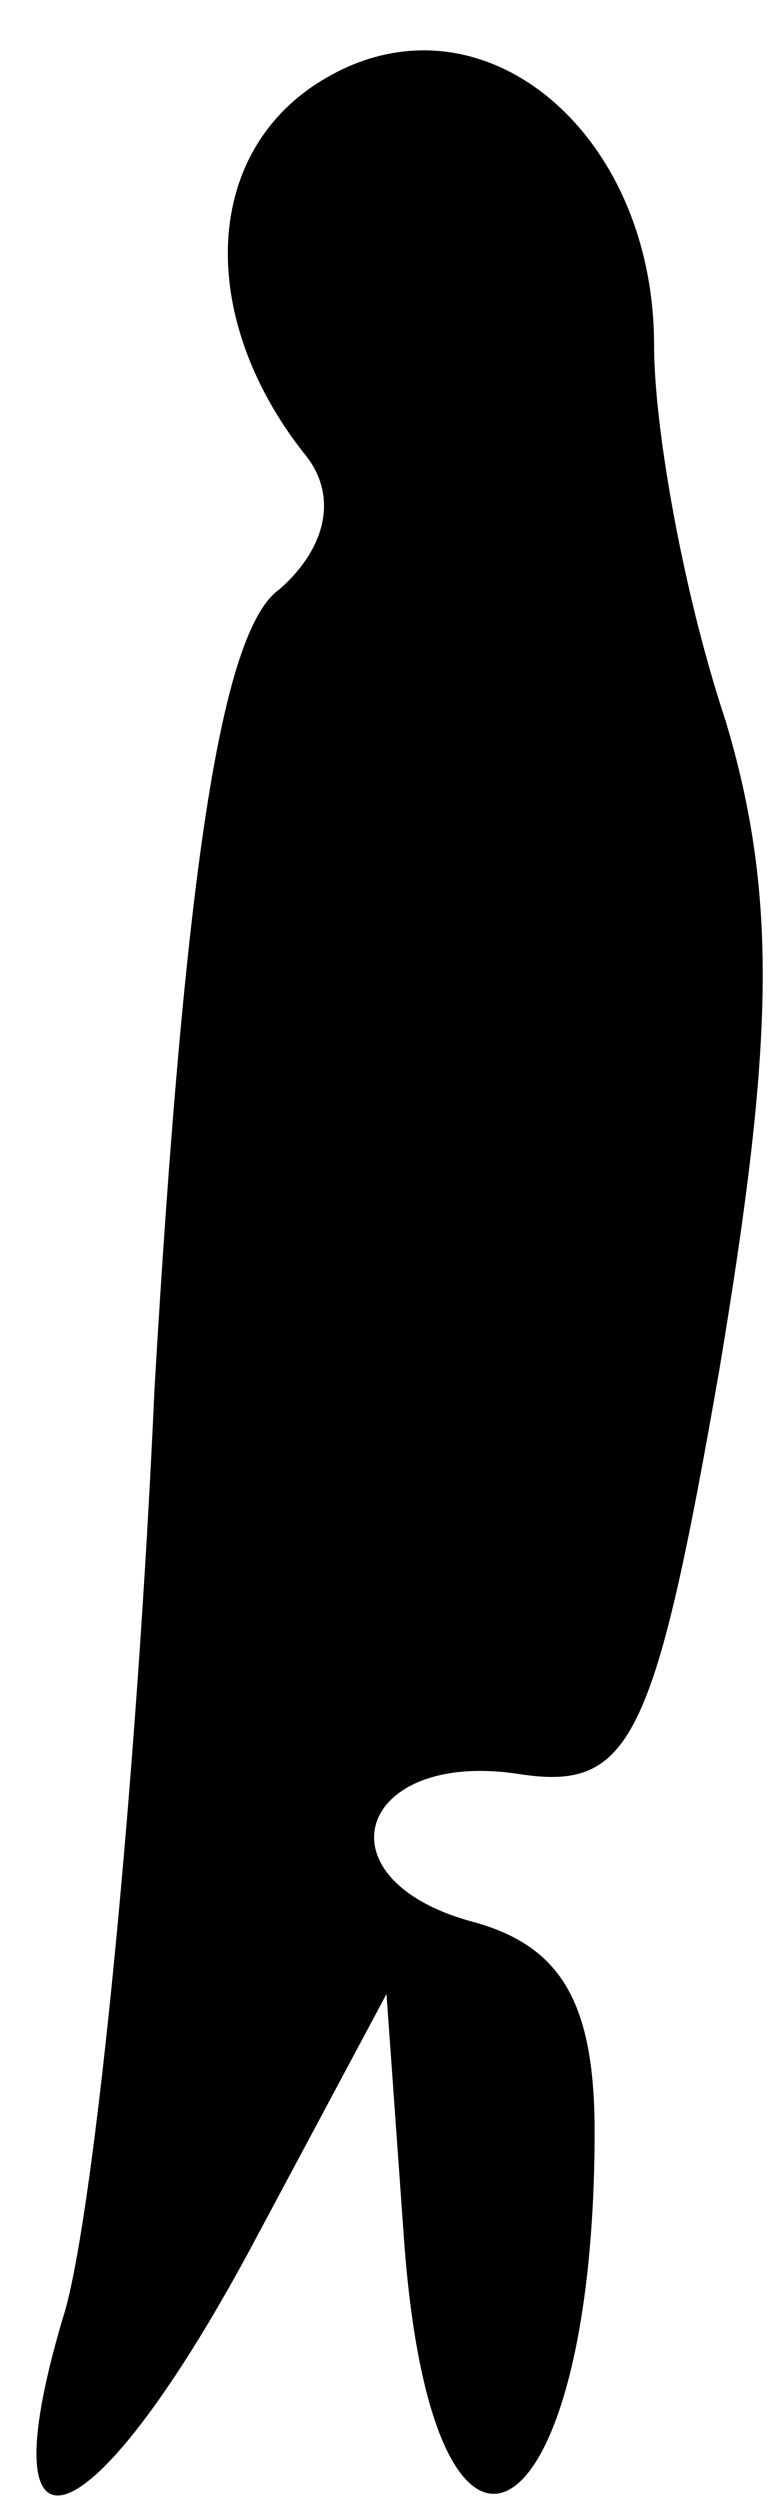 <?xml version="1.0" standalone="no"?>
<!DOCTYPE svg PUBLIC "-//W3C//DTD SVG 20010904//EN"
 "http://www.w3.org/TR/2001/REC-SVG-20010904/DTD/svg10.dtd">
<svg version="1.0" xmlns="http://www.w3.org/2000/svg"
 width="13pt" height="42pt" viewBox="0 0 13 42"
 preserveAspectRatio="xMidYMid meet">
<g transform="translate(0,42) scale(0.1,-0.1)"
fill="#000000" stroke="none">
<path fill="#000000" stroke="none" d="M55 407 c-21 -12 -22 -40 -4 -63 6 -7
4 -16 -4 -23 -10 -7 -16 -49 -21 -134 -3 -67 -10 -137 -15 -155 -14 -46 4 -40
31 10 l23 43 3 -42 c5 -66 32 -50 32 19 0 22 -6 31 -20 35 -27 7 -20 29 7 25
19 -3 23 5 34 68 9 54 10 79 1 109 -7 21 -12 49 -12 63 0 36 -29 60 -55 45z"/>
</g>
</svg>
